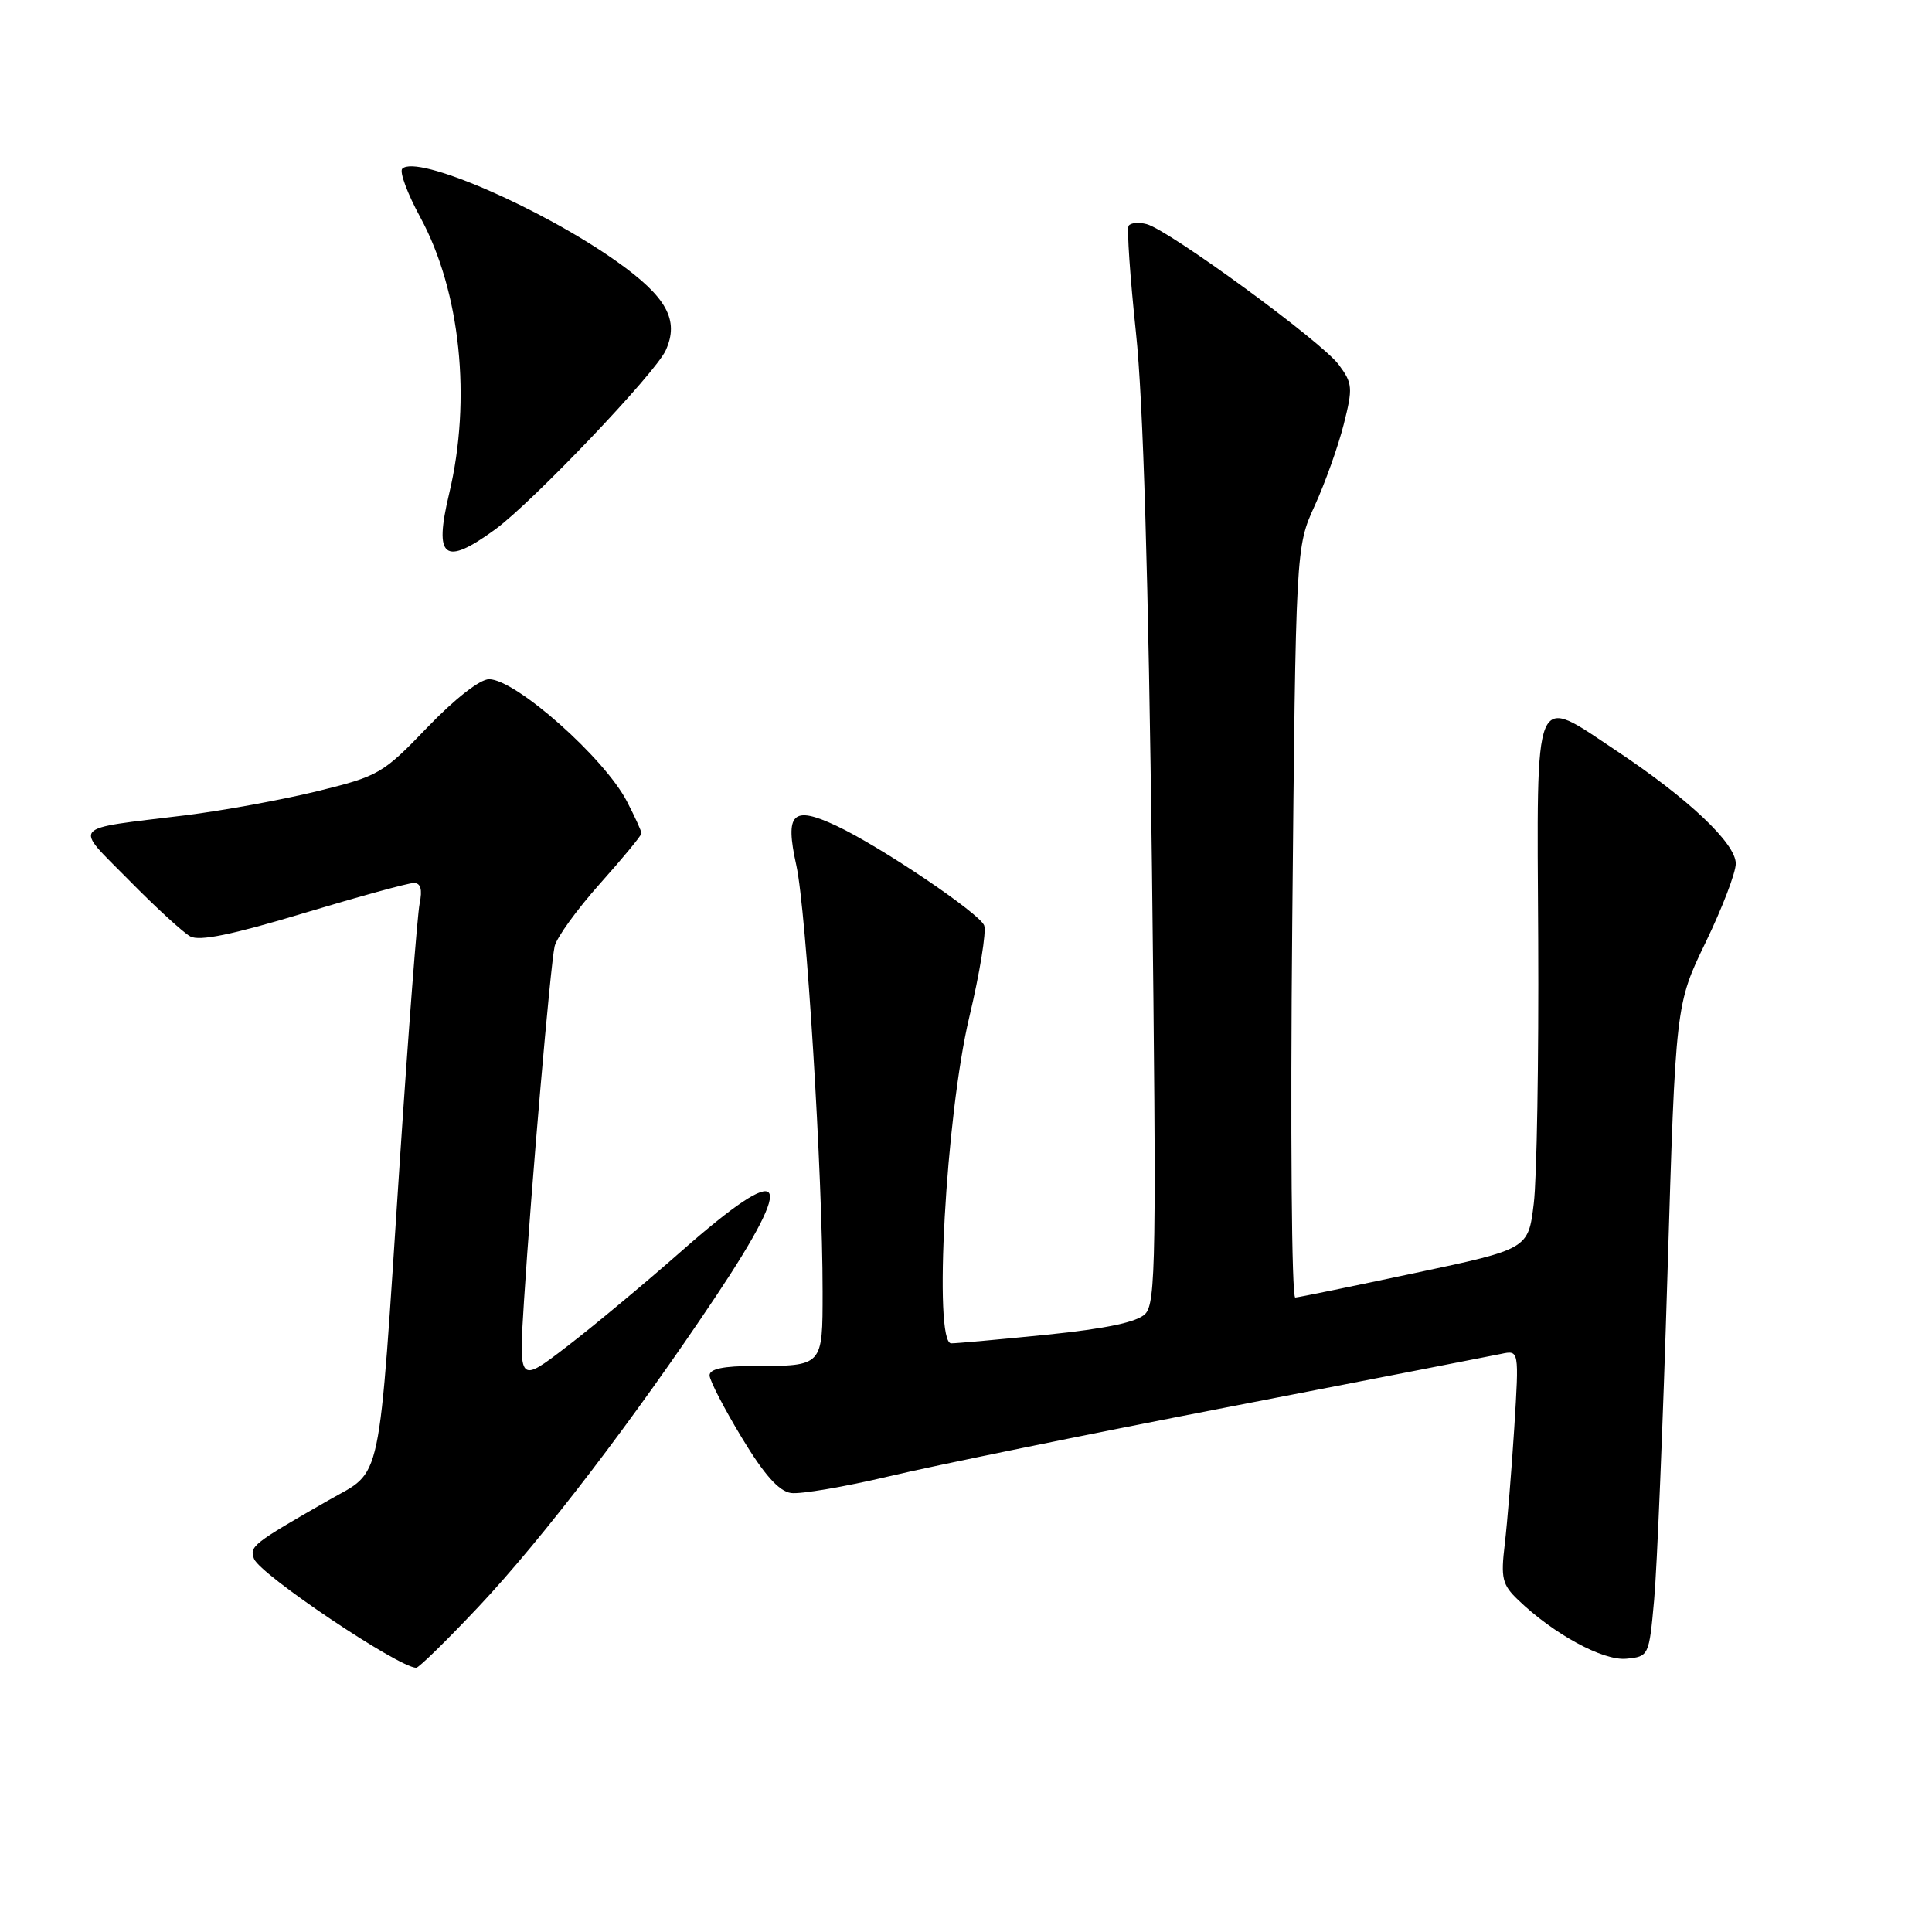 <?xml version="1.0" encoding="UTF-8" standalone="no"?>
<!DOCTYPE svg PUBLIC "-//W3C//DTD SVG 1.1//EN" "http://www.w3.org/Graphics/SVG/1.1/DTD/svg11.dtd" >
<svg xmlns="http://www.w3.org/2000/svg" xmlns:xlink="http://www.w3.org/1999/xlink" version="1.1" viewBox="0 0 256 256">
 <g >
 <path fill="currentColor"
d=" M 63.42 212.89 C 71.88 203.90 83.98 188.07 94.85 171.78 C 105.73 155.47 104.25 153.50 90.32 165.76 C 85.47 170.03 78.63 175.73 75.12 178.42 C 68.74 183.32 68.74 183.32 69.43 172.41 C 70.40 157.14 72.93 127.92 73.49 125.40 C 73.75 124.24 76.45 120.51 79.48 117.11 C 82.52 113.71 85.00 110.70 85.00 110.42 C 85.00 110.15 84.14 108.25 83.08 106.21 C 80.11 100.44 68.33 90.00 64.80 90.00 C 63.59 90.00 60.24 92.62 56.63 96.38 C 50.73 102.53 50.18 102.84 42.00 104.85 C 37.33 105.99 29.45 107.43 24.50 108.04 C 9.06 109.94 9.73 109.16 17.09 116.63 C 20.61 120.21 24.27 123.57 25.21 124.08 C 26.42 124.75 30.76 123.86 40.21 121.01 C 47.52 118.81 54.10 117.00 54.83 117.00 C 55.75 117.00 55.99 117.85 55.60 119.75 C 55.30 121.26 54.11 136.72 52.96 154.11 C 50.07 197.94 50.77 194.64 43.50 198.81 C 33.49 204.54 33.03 204.91 33.66 206.55 C 34.46 208.64 52.77 220.94 55.15 220.99 C 55.50 220.99 59.22 217.35 63.42 212.89 Z  M 219.18 212.00 C 219.56 207.88 220.36 188.43 220.95 168.79 C 222.03 133.08 222.03 133.08 226.02 124.84 C 228.21 120.31 230.00 115.63 230.00 114.43 C 230.00 111.76 223.73 105.83 214.20 99.49 C 203.05 92.08 203.64 90.66 203.82 124.50 C 203.90 140.45 203.64 156.20 203.23 159.50 C 202.50 165.50 202.50 165.50 187.50 168.68 C 179.25 170.43 172.11 171.90 171.63 171.93 C 171.15 171.97 170.97 150.03 171.23 122.25 C 171.70 72.50 171.70 72.50 174.21 67.00 C 175.59 63.98 177.32 59.13 178.05 56.24 C 179.28 51.38 179.23 50.79 177.38 48.31 C 175.10 45.25 154.89 30.47 151.94 29.70 C 150.88 29.42 149.80 29.52 149.55 29.92 C 149.30 30.32 149.74 36.69 150.52 44.08 C 151.48 53.02 152.18 76.70 152.64 115.02 C 153.25 166.65 153.16 172.70 151.74 174.11 C 150.66 175.19 146.58 176.05 138.77 176.85 C 132.51 177.48 126.78 178.00 126.04 178.00 C 123.66 178.00 125.33 147.84 128.43 134.80 C 129.83 128.92 130.72 123.44 130.41 122.63 C 129.79 121.01 116.68 112.17 110.84 109.43 C 105.01 106.70 103.98 107.71 105.52 114.67 C 106.84 120.66 109.01 155.76 109.00 171.14 C 109.00 181.08 109.07 181.00 99.92 181.00 C 95.84 181.00 94.01 181.39 94.02 182.25 C 94.04 182.94 95.96 186.65 98.29 190.50 C 101.26 195.42 103.21 197.60 104.81 197.83 C 106.07 198.01 111.92 197.01 117.80 195.62 C 123.69 194.22 143.80 190.11 162.50 186.49 C 181.20 182.87 197.58 179.67 198.90 179.40 C 201.29 178.89 201.29 178.89 200.65 189.19 C 200.29 194.86 199.72 201.80 199.39 204.61 C 198.85 209.10 199.05 209.98 201.14 211.98 C 205.87 216.53 212.41 220.09 215.50 219.79 C 218.47 219.50 218.51 219.43 219.18 212.00 Z  M 65.60 70.16 C 70.53 66.57 86.83 49.47 88.21 46.43 C 90.04 42.42 88.35 39.35 81.74 34.66 C 71.71 27.55 55.24 20.43 53.30 22.36 C 52.91 22.76 53.98 25.65 55.69 28.79 C 61.01 38.60 62.51 52.89 59.51 65.43 C 57.47 73.99 58.86 75.07 65.60 70.16 Z "/>
</g>
</svg>